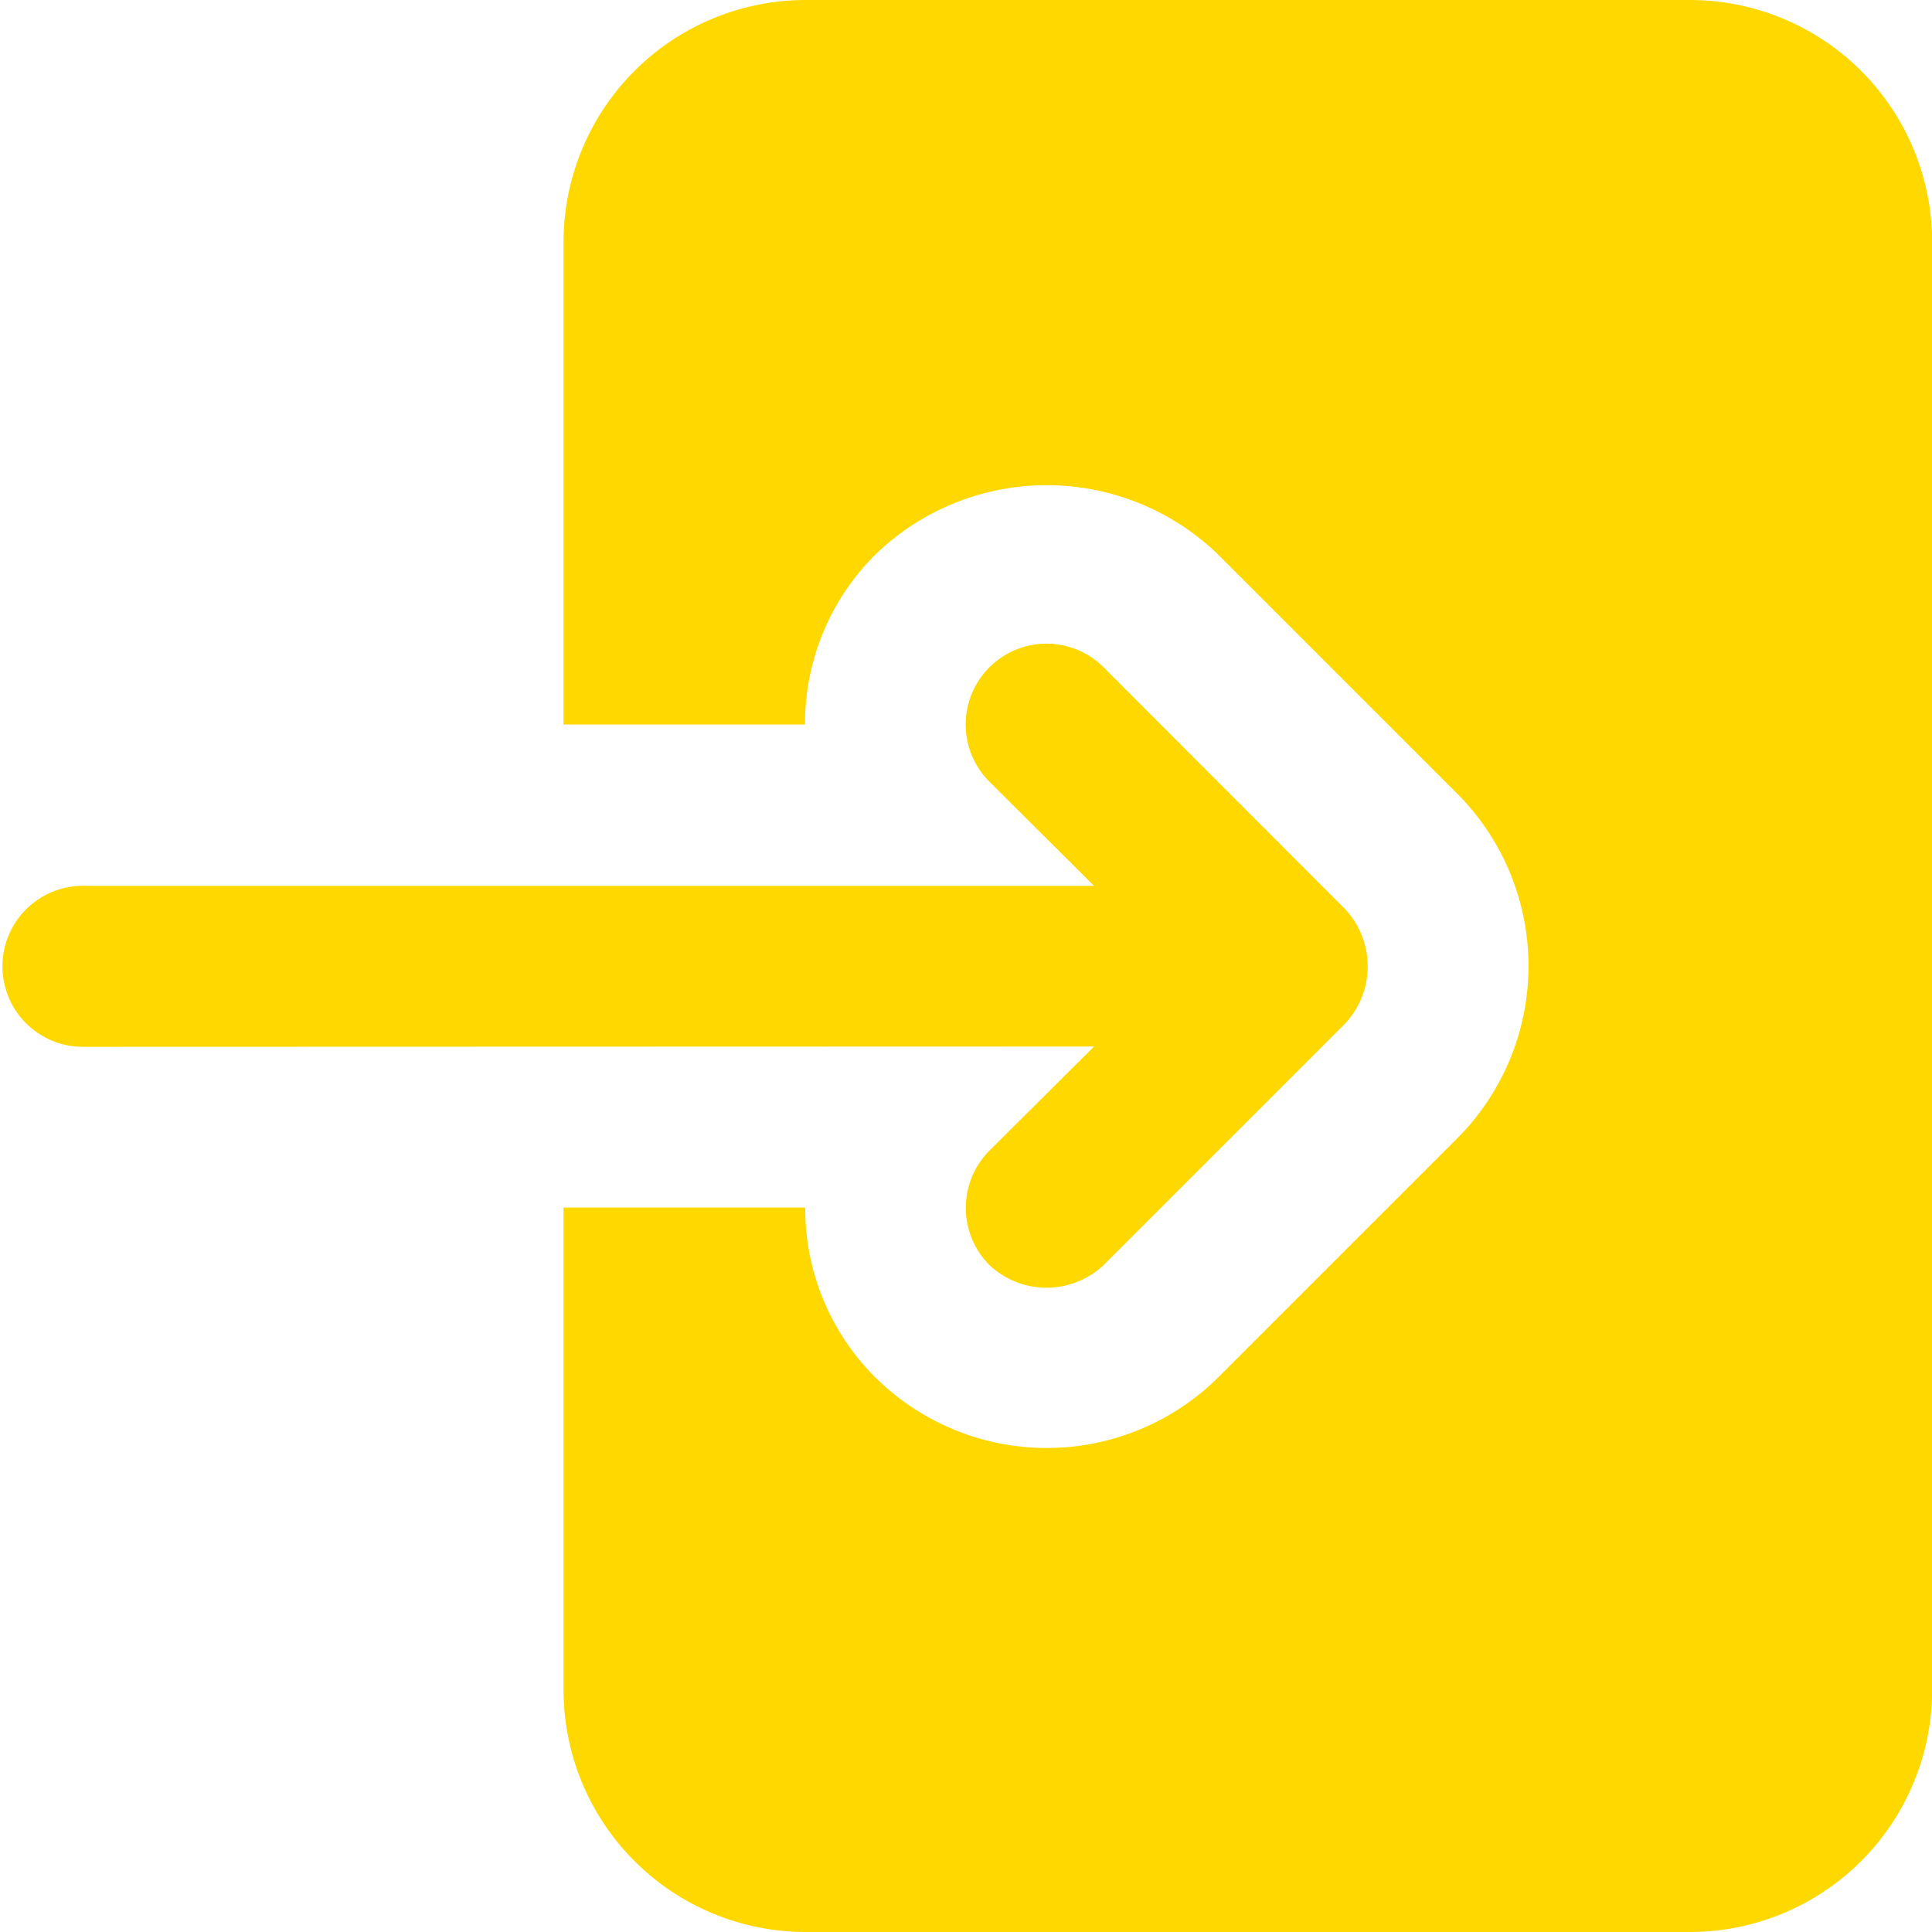 <svg id="login" xmlns="http://www.w3.org/2000/svg" width="25.96" height="25.96" viewBox="0 0 25.96 25.96">
  <path id="Path_6209" data-name="Path 6209" d="M22.144,0h-11.9A3.255,3.255,0,0,0,7,3.245v6.49h3.245A3.2,3.2,0,0,1,11.2,7.442a3.311,3.311,0,0,1,4.586,0l3.245,3.245a3.279,3.279,0,0,1,0,4.586l-3.245,3.245a3.271,3.271,0,0,1-4.586,0,3.2,3.2,0,0,1-.952-2.293H7v6.49a3.255,3.255,0,0,0,3.245,3.245h11.9a3.255,3.255,0,0,0,3.245-3.245V3.245A3.255,3.255,0,0,0,22.144,0Z" transform="translate(0.572)" fill="#ffd800"/>
  <path id="Path_6210" data-name="Path 6210" d="M14.7,13.409l-1.406,1.4a1.09,1.09,0,0,0,0,1.536,1.12,1.12,0,0,0,1.536,0L18.075,13.1a1.126,1.126,0,0,0,0-1.536L14.83,8.314A1.086,1.086,0,0,0,13.294,9.85l1.406,1.4H1.082a1.082,1.082,0,0,0,0,2.163Z" transform="translate(0 0.653)" fill="#ffd800"/>
</svg>
